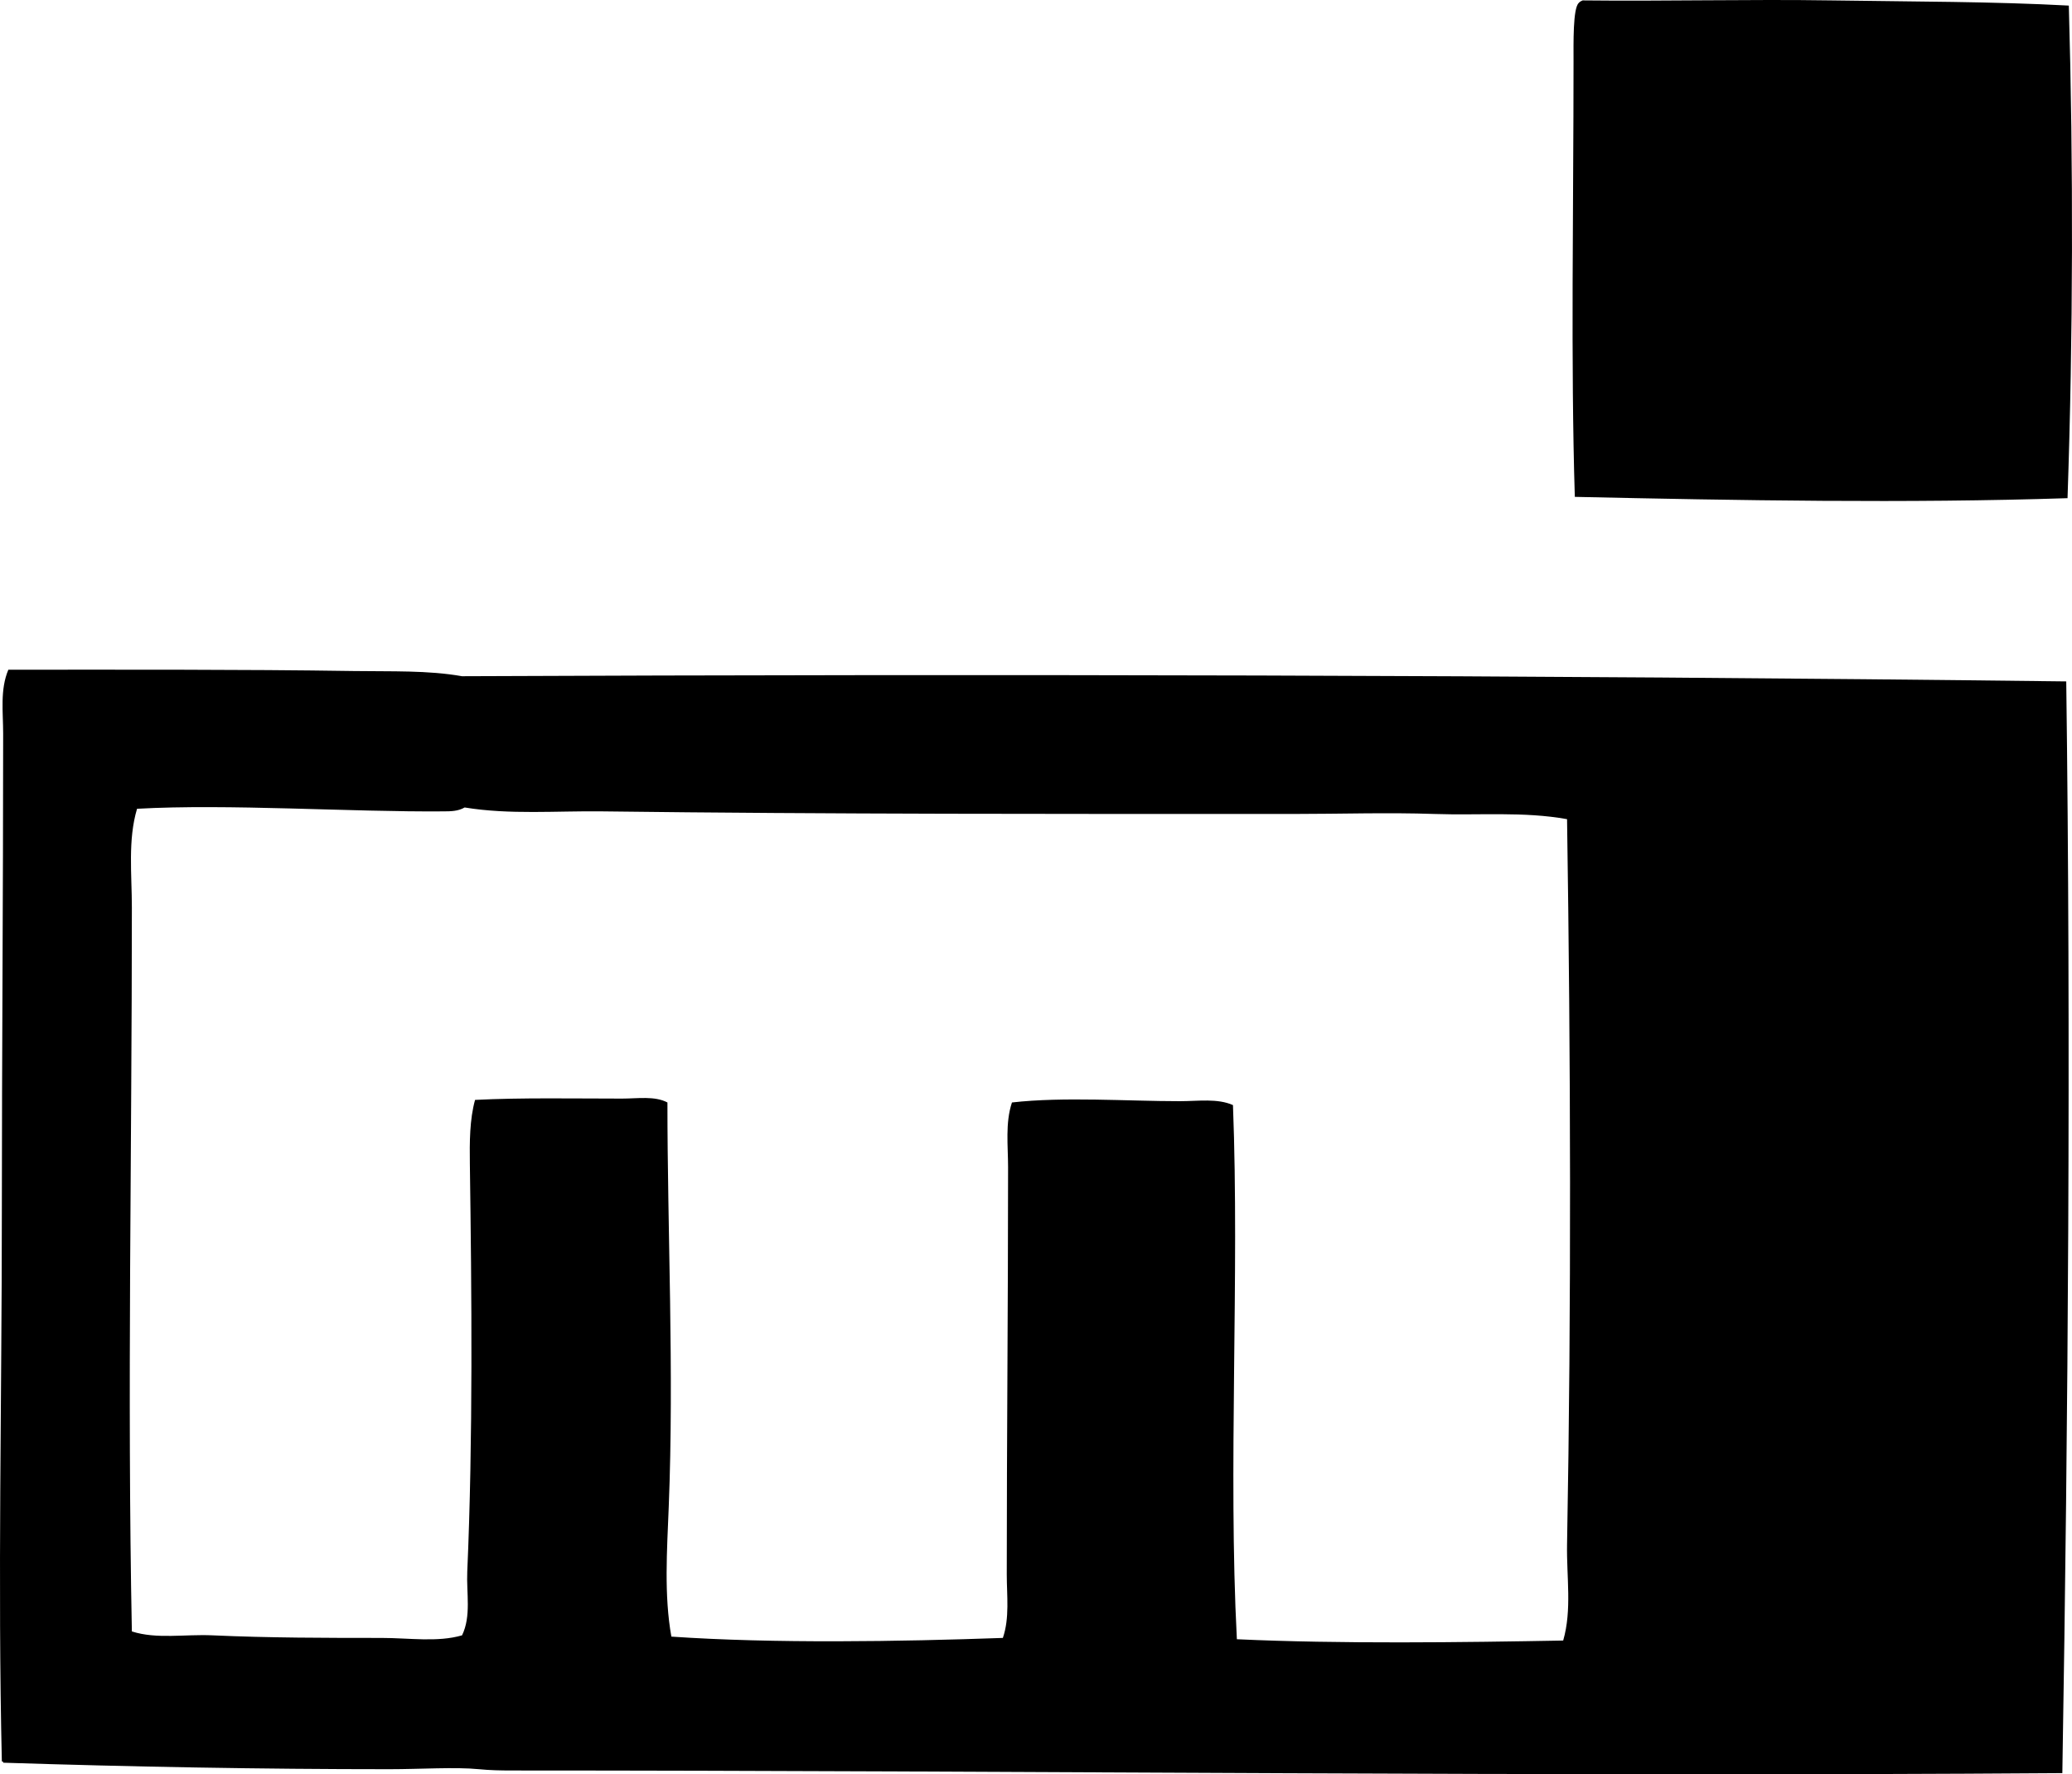 <?xml version="1.0" encoding="iso-8859-1"?>
<!-- Generator: Adobe Illustrator 19.2.0, SVG Export Plug-In . SVG Version: 6.00 Build 0)  -->
<svg version="1.1" xmlns="http://www.w3.org/2000/svg" xmlns:xlink="http://www.w3.org/1999/xlink" x="0px" y="0px"
	 viewBox="0 0 77.449 66.339" style="enable-background:new 0 0 77.449 66.339;" xml:space="preserve">
<g id="Mantelbetono-Isolierschalung">
	<path style="fill-rule:evenodd;clip-rule:evenodd;" d="M77.33,0.209c0.171,5.954,0.16,12.371-0.048,18.417
		c-5.995,0.196-12.312,0.085-18.417-0.049c-0.155-5.016-0.048-10.798-0.048-16.278c0-0.666-0.027-1.984,0.194-2.187
		c0.035-0.045,0.088-0.074,0.145-0.097c3.064,0.035,6.226-0.047,9.28,0C71.513,0.062,74.517,0.056,77.33,0.209z"/>
	<path style="fill-rule:evenodd;clip-rule:evenodd;" d="M77.234,25.477c0.175,13.39,0.073,27.575-0.146,40.817
		c-19.313,0.14-38.897-0.097-57.97-0.098c-0.412,0-0.805-0.008-1.215-0.048c-0.889-0.088-2.194,0-3.353,0
		c-4.804,0-9.619-0.089-14.432-0.243c0.01-0.042-0.02-0.045-0.049-0.048c-0.156-6.691,0-13.612,0-20.506
		c0.002-6.038,0.049-11.924,0.049-17.93c0-0.795-0.121-1.636,0.194-2.381c4.018,0,8.683-0.016,12.926,0.049
		c1.391,0.021,2.751-0.032,4.032,0.194C36.97,25.198,56.999,25.233,77.234,25.477z M53.617,30.433c-1.743-0.06-3.522,0-5.296,0
		c-8.595,0-17.329,0.01-25.803-0.097c-1.724-0.022-3.46,0.131-5.15-0.146c-0.245,0.142-0.514,0.144-0.777,0.146
		c-3.49,0.029-8.052-0.288-11.468-0.097c-0.348,1.161-0.194,2.455-0.194,3.693c0.002,9.032-0.176,18.141,0,27.065
		c0.922,0.297,1.976,0.099,3.014,0.146c2.115,0.096,4.254,0.097,6.316,0.097c1.031,0,2.095,0.17,3.012-0.097
		c0.349-0.722,0.16-1.571,0.195-2.381c0.217-4.938,0.165-10.438,0.097-15.258c-0.011-0.791-0.009-1.648,0.194-2.38
		c1.709-0.088,3.736-0.049,5.491-0.049c0.587,0,1.222-0.107,1.7,0.145c-0.002,4.738,0.251,10.054,0.049,15.112
		c-0.066,1.653-0.178,3.316,0.098,4.859c3.834,0.263,8.529,0.186,12.391,0.049c0.257-0.752,0.146-1.572,0.146-2.381
		c0-5.067,0.049-10.119,0.049-15.209c0-0.812-0.111-1.661,0.145-2.43c1.932-0.221,4.305-0.048,6.269-0.048
		c0.7,0,1.412-0.112,1.992,0.146c0.247,6.378-0.185,13.618,0.146,19.971c3.84,0.179,8.433,0.118,12.197,0.049
		c0.333-1.148,0.123-2.384,0.145-3.596c0.163-8.909,0.135-18.204,0-27.114C56.961,30.335,55.29,30.491,53.617,30.433z"/>
</g>
<g id="Layer_1">
</g>
</svg>
